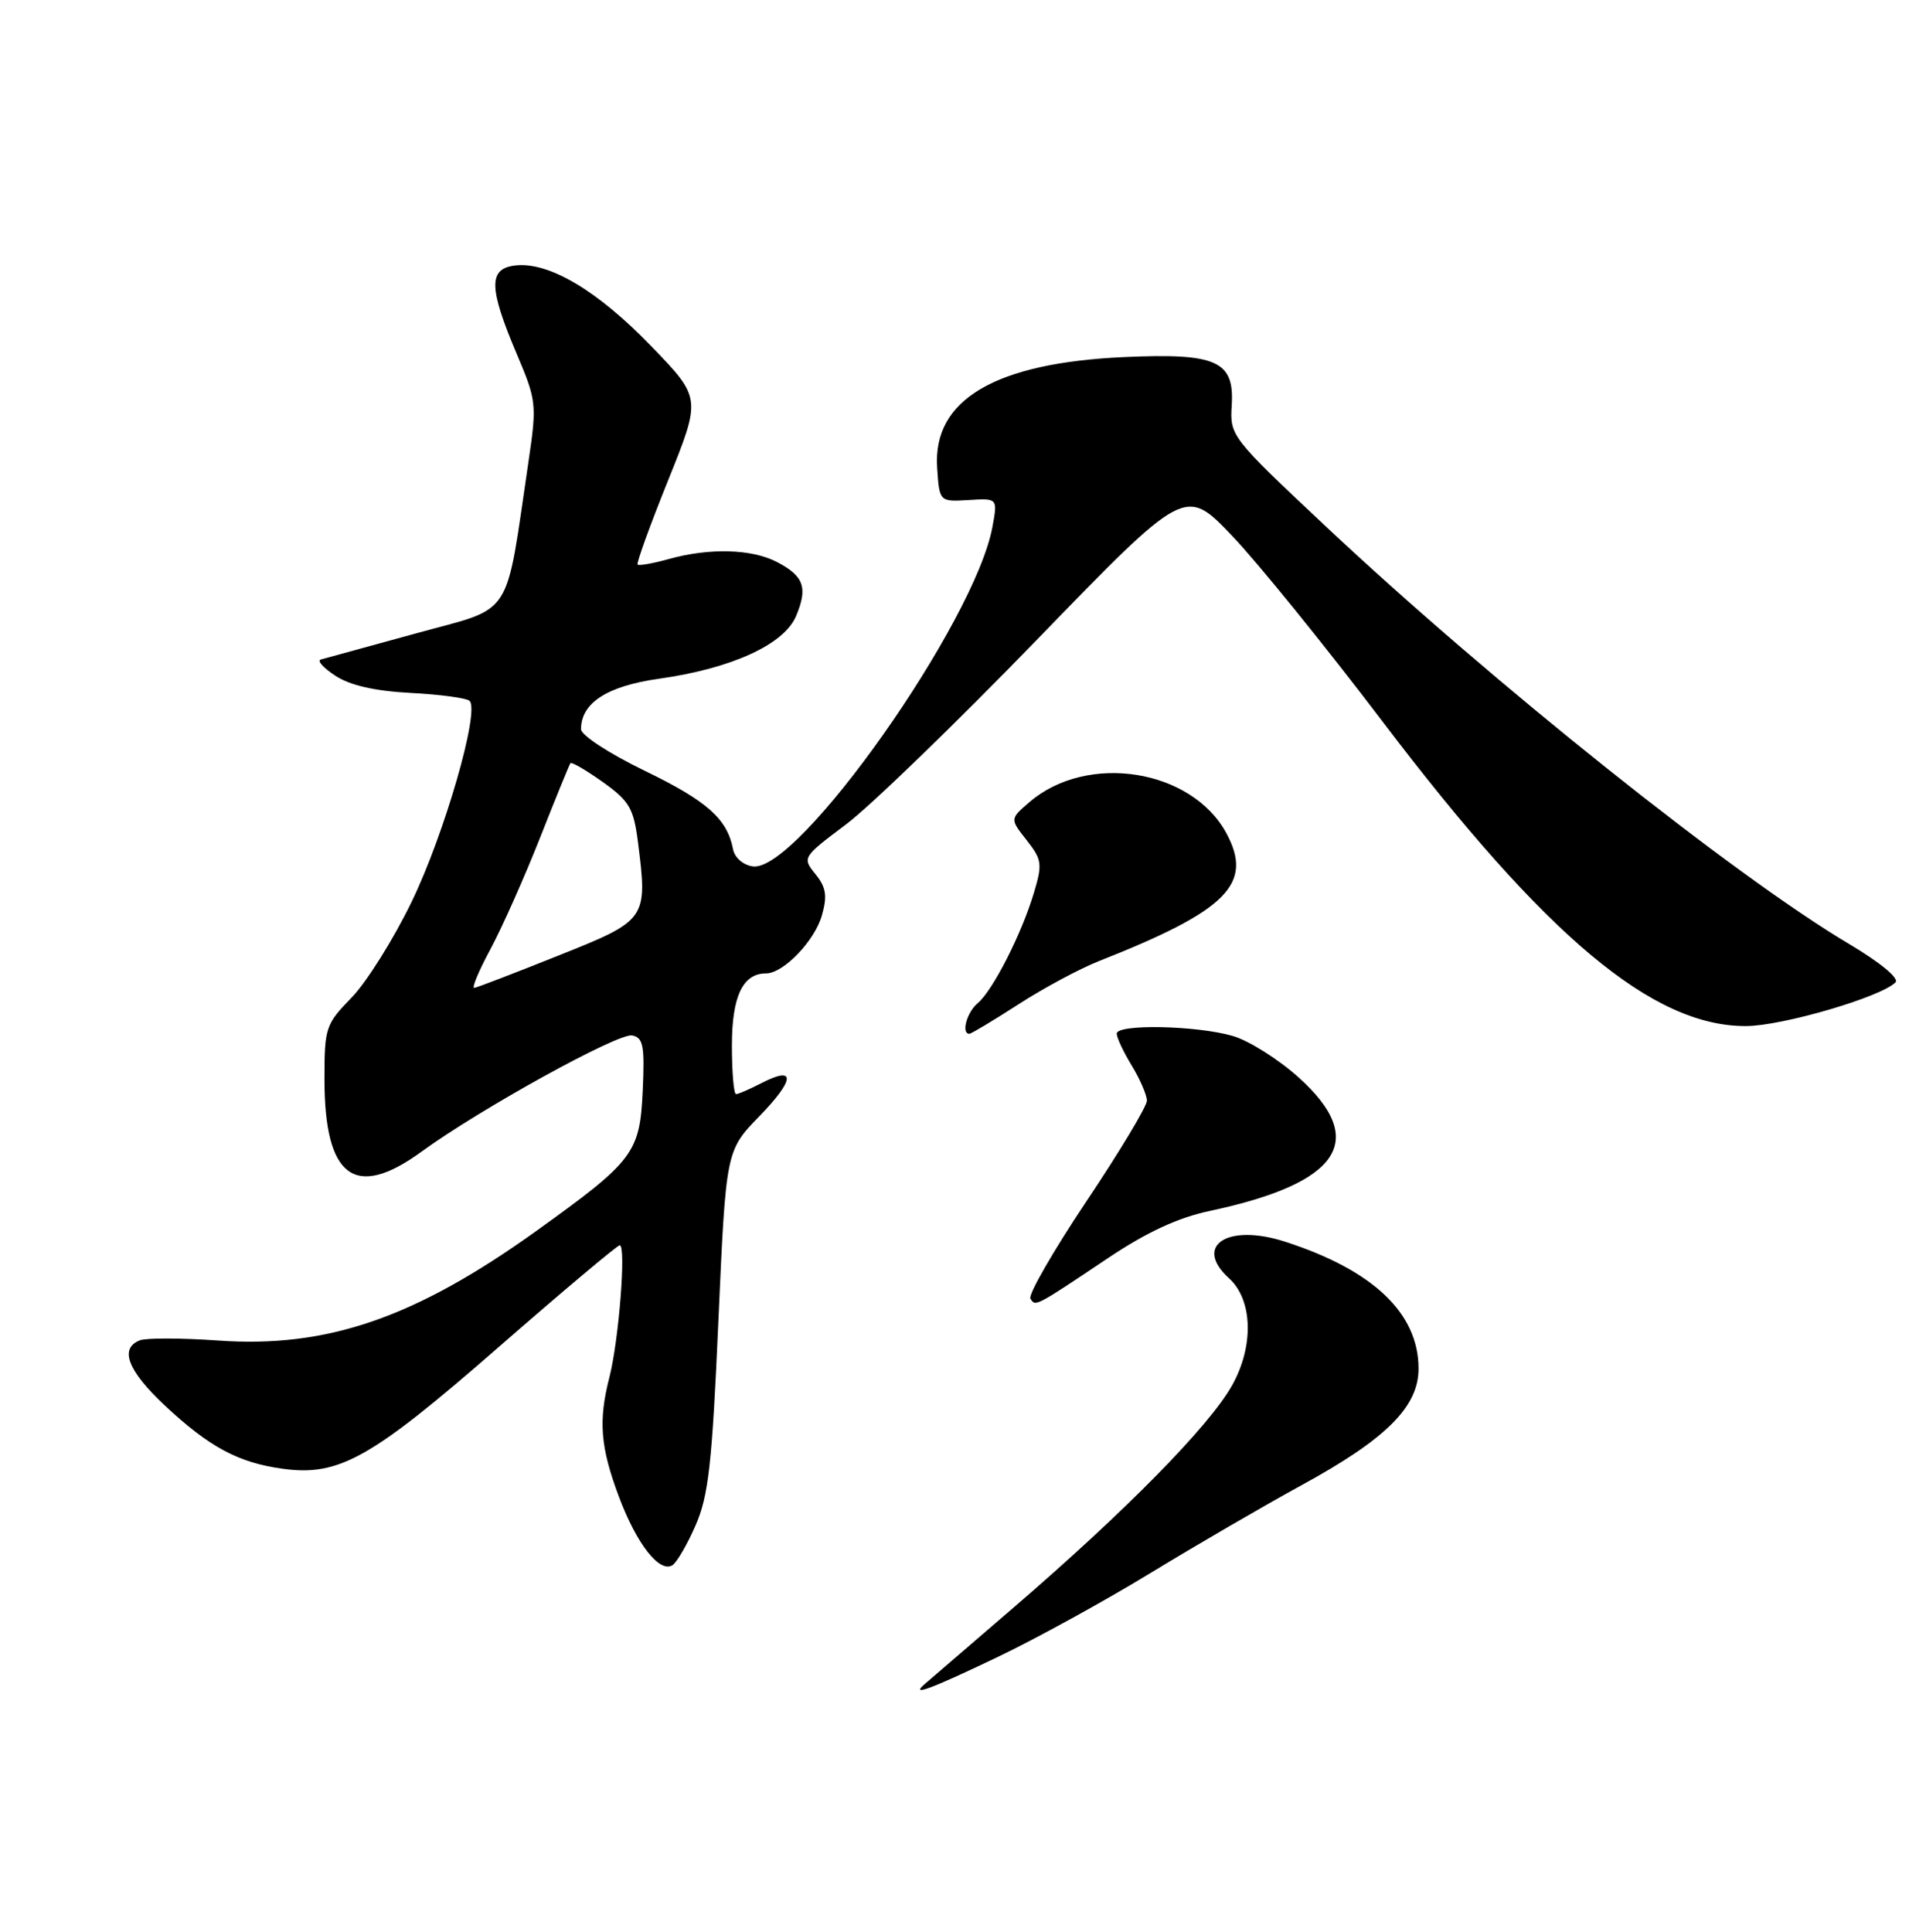 <?xml version="1.0" encoding="UTF-8" standalone="no"?>
<!DOCTYPE svg PUBLIC "-//W3C//DTD SVG 1.1//EN" "http://www.w3.org/Graphics/SVG/1.1/DTD/svg11.dtd" >
<svg xmlns="http://www.w3.org/2000/svg" xmlns:xlink="http://www.w3.org/1999/xlink" version="1.1" viewBox="0 0 253 256">
 <g >
 <path fill="currentColor"
d=" M 132.25 219.58 C 137.34 217.15 146.45 212.14 152.50 208.45 C 158.55 204.76 167.55 199.53 172.50 196.82 C 183.71 190.71 188.00 186.43 188.00 181.38 C 188.00 174.04 181.99 168.32 170.30 164.55 C 162.69 162.09 158.11 165.07 162.87 169.39 C 166.03 172.25 166.21 178.37 163.29 183.59 C 160.28 188.98 149.20 200.24 134.33 213.04 C 128.37 218.16 123.07 222.72 122.55 223.18 C 120.60 224.86 123.26 223.88 132.25 219.58 Z  M 92.19 202.14 C 93.90 198.23 94.38 193.96 95.21 175.00 C 96.21 152.50 96.21 152.50 100.63 147.94 C 105.37 143.05 105.50 141.18 100.92 143.54 C 99.37 144.34 97.85 145.00 97.55 145.00 C 97.25 145.00 97.00 142.11 97.00 138.57 C 97.00 132.05 98.44 129.00 101.52 129.00 C 103.83 129.00 107.99 124.68 108.94 121.27 C 109.66 118.71 109.48 117.58 108.07 115.84 C 106.30 113.66 106.35 113.59 112.14 109.24 C 115.36 106.82 126.78 95.76 137.53 84.67 C 157.08 64.50 157.08 64.50 163.29 71.01 C 166.71 74.59 175.69 85.69 183.26 95.66 C 204.90 124.18 219.04 136.03 231.41 135.98 C 236.21 135.96 249.26 132.14 251.21 130.19 C 251.74 129.66 249.21 127.57 245.06 125.10 C 229.81 116.04 197.81 90.51 175.74 69.79 C 163.12 57.94 162.99 57.77 163.24 53.72 C 163.61 47.83 161.25 46.77 149.00 47.32 C 131.88 48.09 123.62 52.96 124.20 61.94 C 124.50 66.50 124.50 66.50 128.36 66.27 C 132.22 66.03 132.22 66.03 131.54 69.77 C 129.26 82.39 105.78 115.68 99.77 114.82 C 98.49 114.64 97.36 113.66 97.15 112.54 C 96.38 108.52 93.71 106.15 85.47 102.16 C 80.76 99.88 77.00 97.43 77.00 96.64 C 77.00 93.16 80.46 90.92 87.33 89.95 C 96.98 88.59 103.92 85.41 105.51 81.63 C 107.09 77.87 106.54 76.33 102.93 74.46 C 99.59 72.74 94.02 72.59 88.66 74.08 C 86.54 74.67 84.67 75.00 84.50 74.82 C 84.32 74.65 86.15 69.60 88.56 63.62 C 92.94 52.74 92.94 52.74 86.32 45.89 C 79.19 38.50 72.74 34.67 68.29 35.18 C 64.71 35.59 64.76 38.12 68.48 46.90 C 71.09 53.04 71.15 53.60 70.08 60.90 C 66.90 82.40 68.24 80.33 55.17 83.93 C 48.75 85.70 43.06 87.26 42.52 87.40 C 41.98 87.54 42.85 88.51 44.44 89.55 C 46.39 90.83 49.66 91.58 54.42 91.83 C 58.31 92.03 61.83 92.51 62.23 92.88 C 63.62 94.18 58.90 110.55 54.56 119.50 C 52.16 124.45 48.58 130.17 46.60 132.20 C 43.15 135.74 43.00 136.20 43.00 143.00 C 43.00 156.06 47.02 159.07 55.87 152.62 C 63.65 146.95 81.96 136.85 83.78 137.22 C 85.25 137.51 85.45 138.60 85.18 144.53 C 84.80 152.81 84.01 153.84 71.08 163.13 C 54.98 174.67 43.34 178.68 28.88 177.65 C 24.05 177.31 19.39 177.30 18.55 177.62 C 15.78 178.68 16.91 181.64 21.84 186.26 C 27.76 191.79 31.58 193.84 37.48 194.65 C 44.94 195.67 49.20 193.27 66.11 178.50 C 74.57 171.12 81.79 165.05 82.13 165.03 C 83.01 164.99 82.02 177.60 80.77 182.50 C 79.28 188.31 79.56 191.77 82.03 198.36 C 84.37 204.61 87.40 208.49 89.12 207.43 C 89.69 207.07 91.08 204.69 92.19 202.14 Z  M 146.87 166.71 C 152.00 163.28 156.11 161.37 160.37 160.47 C 177.63 156.79 181.39 151.13 172.10 142.78 C 169.41 140.36 165.47 137.88 163.35 137.28 C 158.50 135.89 148.00 135.69 148.00 136.98 C 148.00 137.51 148.90 139.43 150.00 141.23 C 151.09 143.03 151.99 145.11 152.00 145.86 C 152.00 146.61 148.40 152.61 143.99 159.19 C 139.59 165.78 136.24 171.59 136.56 172.10 C 137.23 173.18 137.16 173.22 146.87 166.71 Z  M 134.97 133.10 C 138.29 130.95 143.12 128.36 145.69 127.35 C 162.64 120.66 166.15 117.14 162.54 110.44 C 157.94 101.90 144.09 99.71 136.42 106.31 C 133.84 108.53 133.84 108.53 136.06 111.34 C 138.09 113.93 138.17 114.50 137.02 118.33 C 135.39 123.78 131.57 131.28 129.58 132.94 C 128.14 134.13 127.35 137.00 128.47 137.00 C 128.72 137.00 131.65 135.24 134.97 133.10 Z  M 65.02 125.75 C 66.57 122.86 69.52 116.22 71.58 111.00 C 73.64 105.78 75.45 101.34 75.60 101.14 C 75.76 100.95 77.68 102.07 79.89 103.64 C 83.41 106.15 83.97 107.12 84.54 111.53 C 85.85 121.84 85.78 121.94 74.00 126.64 C 68.22 128.95 63.21 130.88 62.85 130.92 C 62.49 130.96 63.46 128.64 65.02 125.75 Z "/>
</g>
</svg>